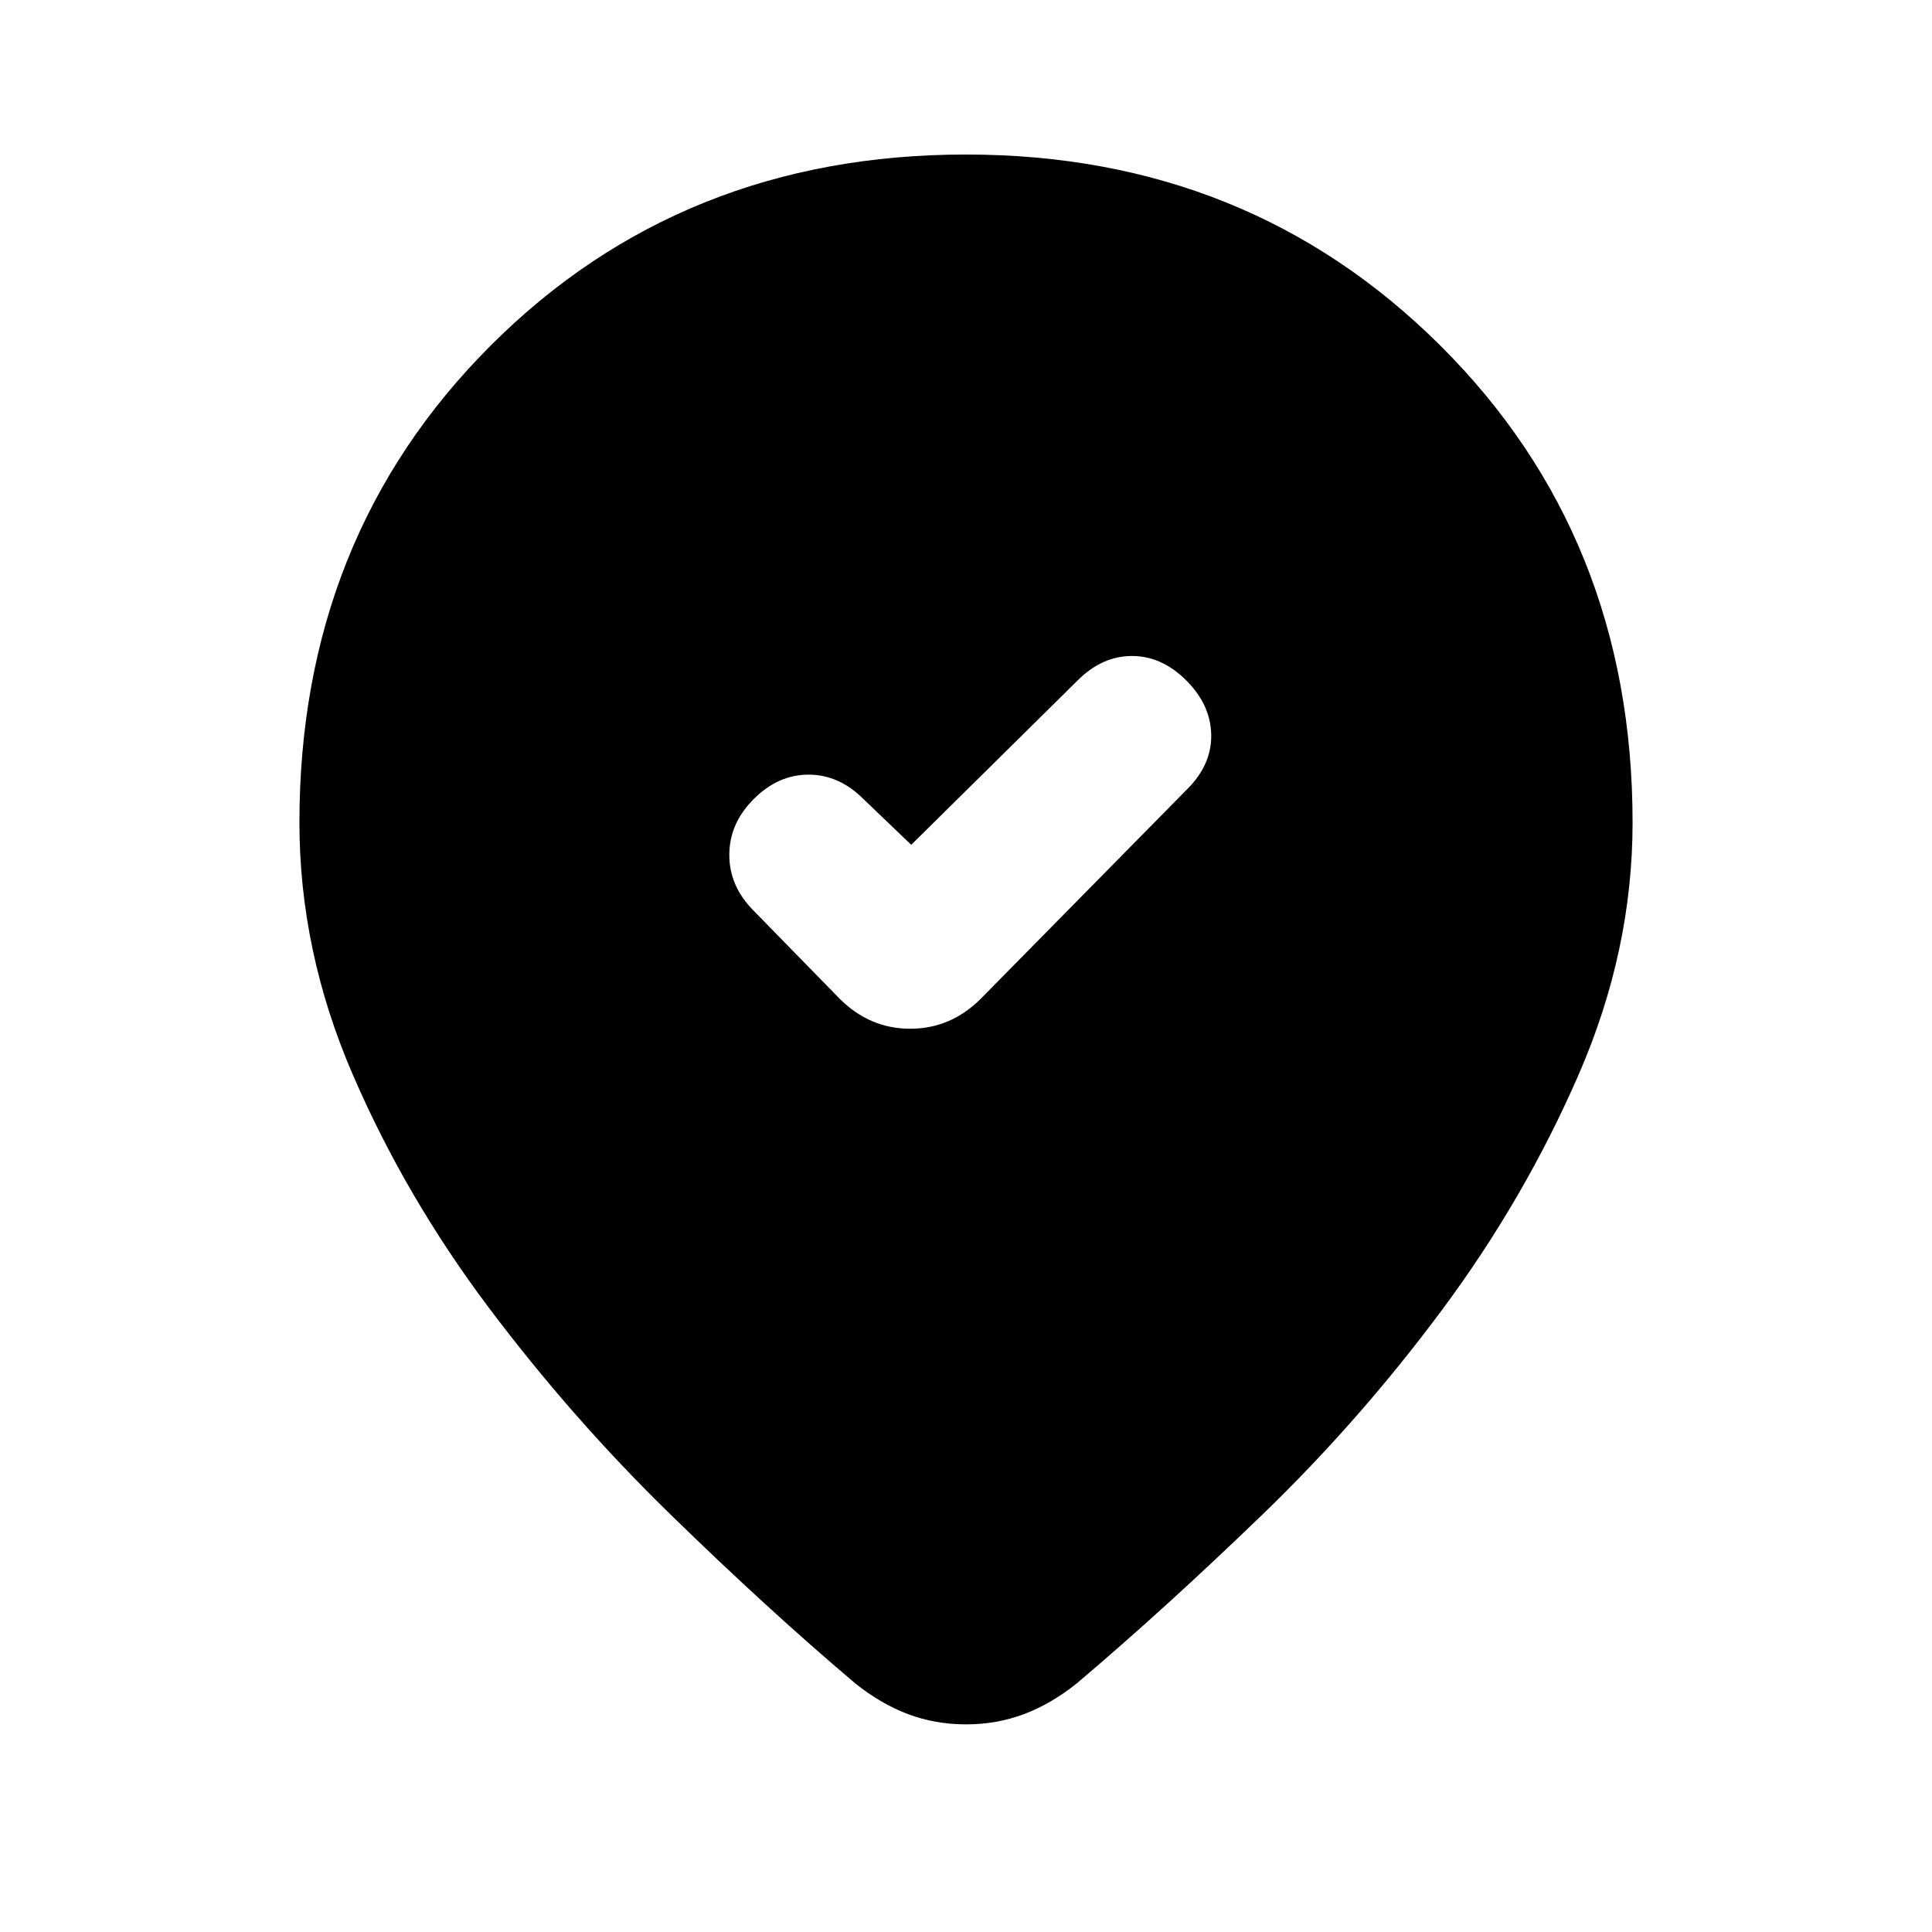 <svg xmlns="http://www.w3.org/2000/svg" height="20" viewBox="0 -960 960 960" width="20"><path d="m452.783-540.218-23.739-22.739q-12.131-12.13-27.261-12.13-15.131 0-27.261 12.13-12.131 12.131-12.131 27.761 0 15.631 12.131 27.761l42.652 43.652q14.956 14.957 35.109 14.957 20.152 0 35.109-14.957L590-567.956q12.13-12.131 11.848-26.978-.283-14.848-12.413-26.979-12.131-12.13-26.979-12.13-14.847 0-26.978 12.13l-82.695 81.695Zm358.435-11.043q0 63.652-26.782 125.196-26.783 61.544-67.696 116.674-40.913 55.131-89.674 102.196-48.761 47.065-92.153 83.761-12.695 10.13-26.174 15.196-13.478 5.065-28.739 5.065-15.261 0-28.739-5.065-13.479-5.066-26.174-15.196-43.392-36.696-92.153-84.261T242.76-310.391q-41.413-55.13-67.696-116.174-26.282-61.044-26.282-124.696 0-141.913 94.935-236.935Q338.652-883.218 480-883.218q140.348 0 235.783 95.022 95.435 95.022 95.435 236.935Z"/></svg>